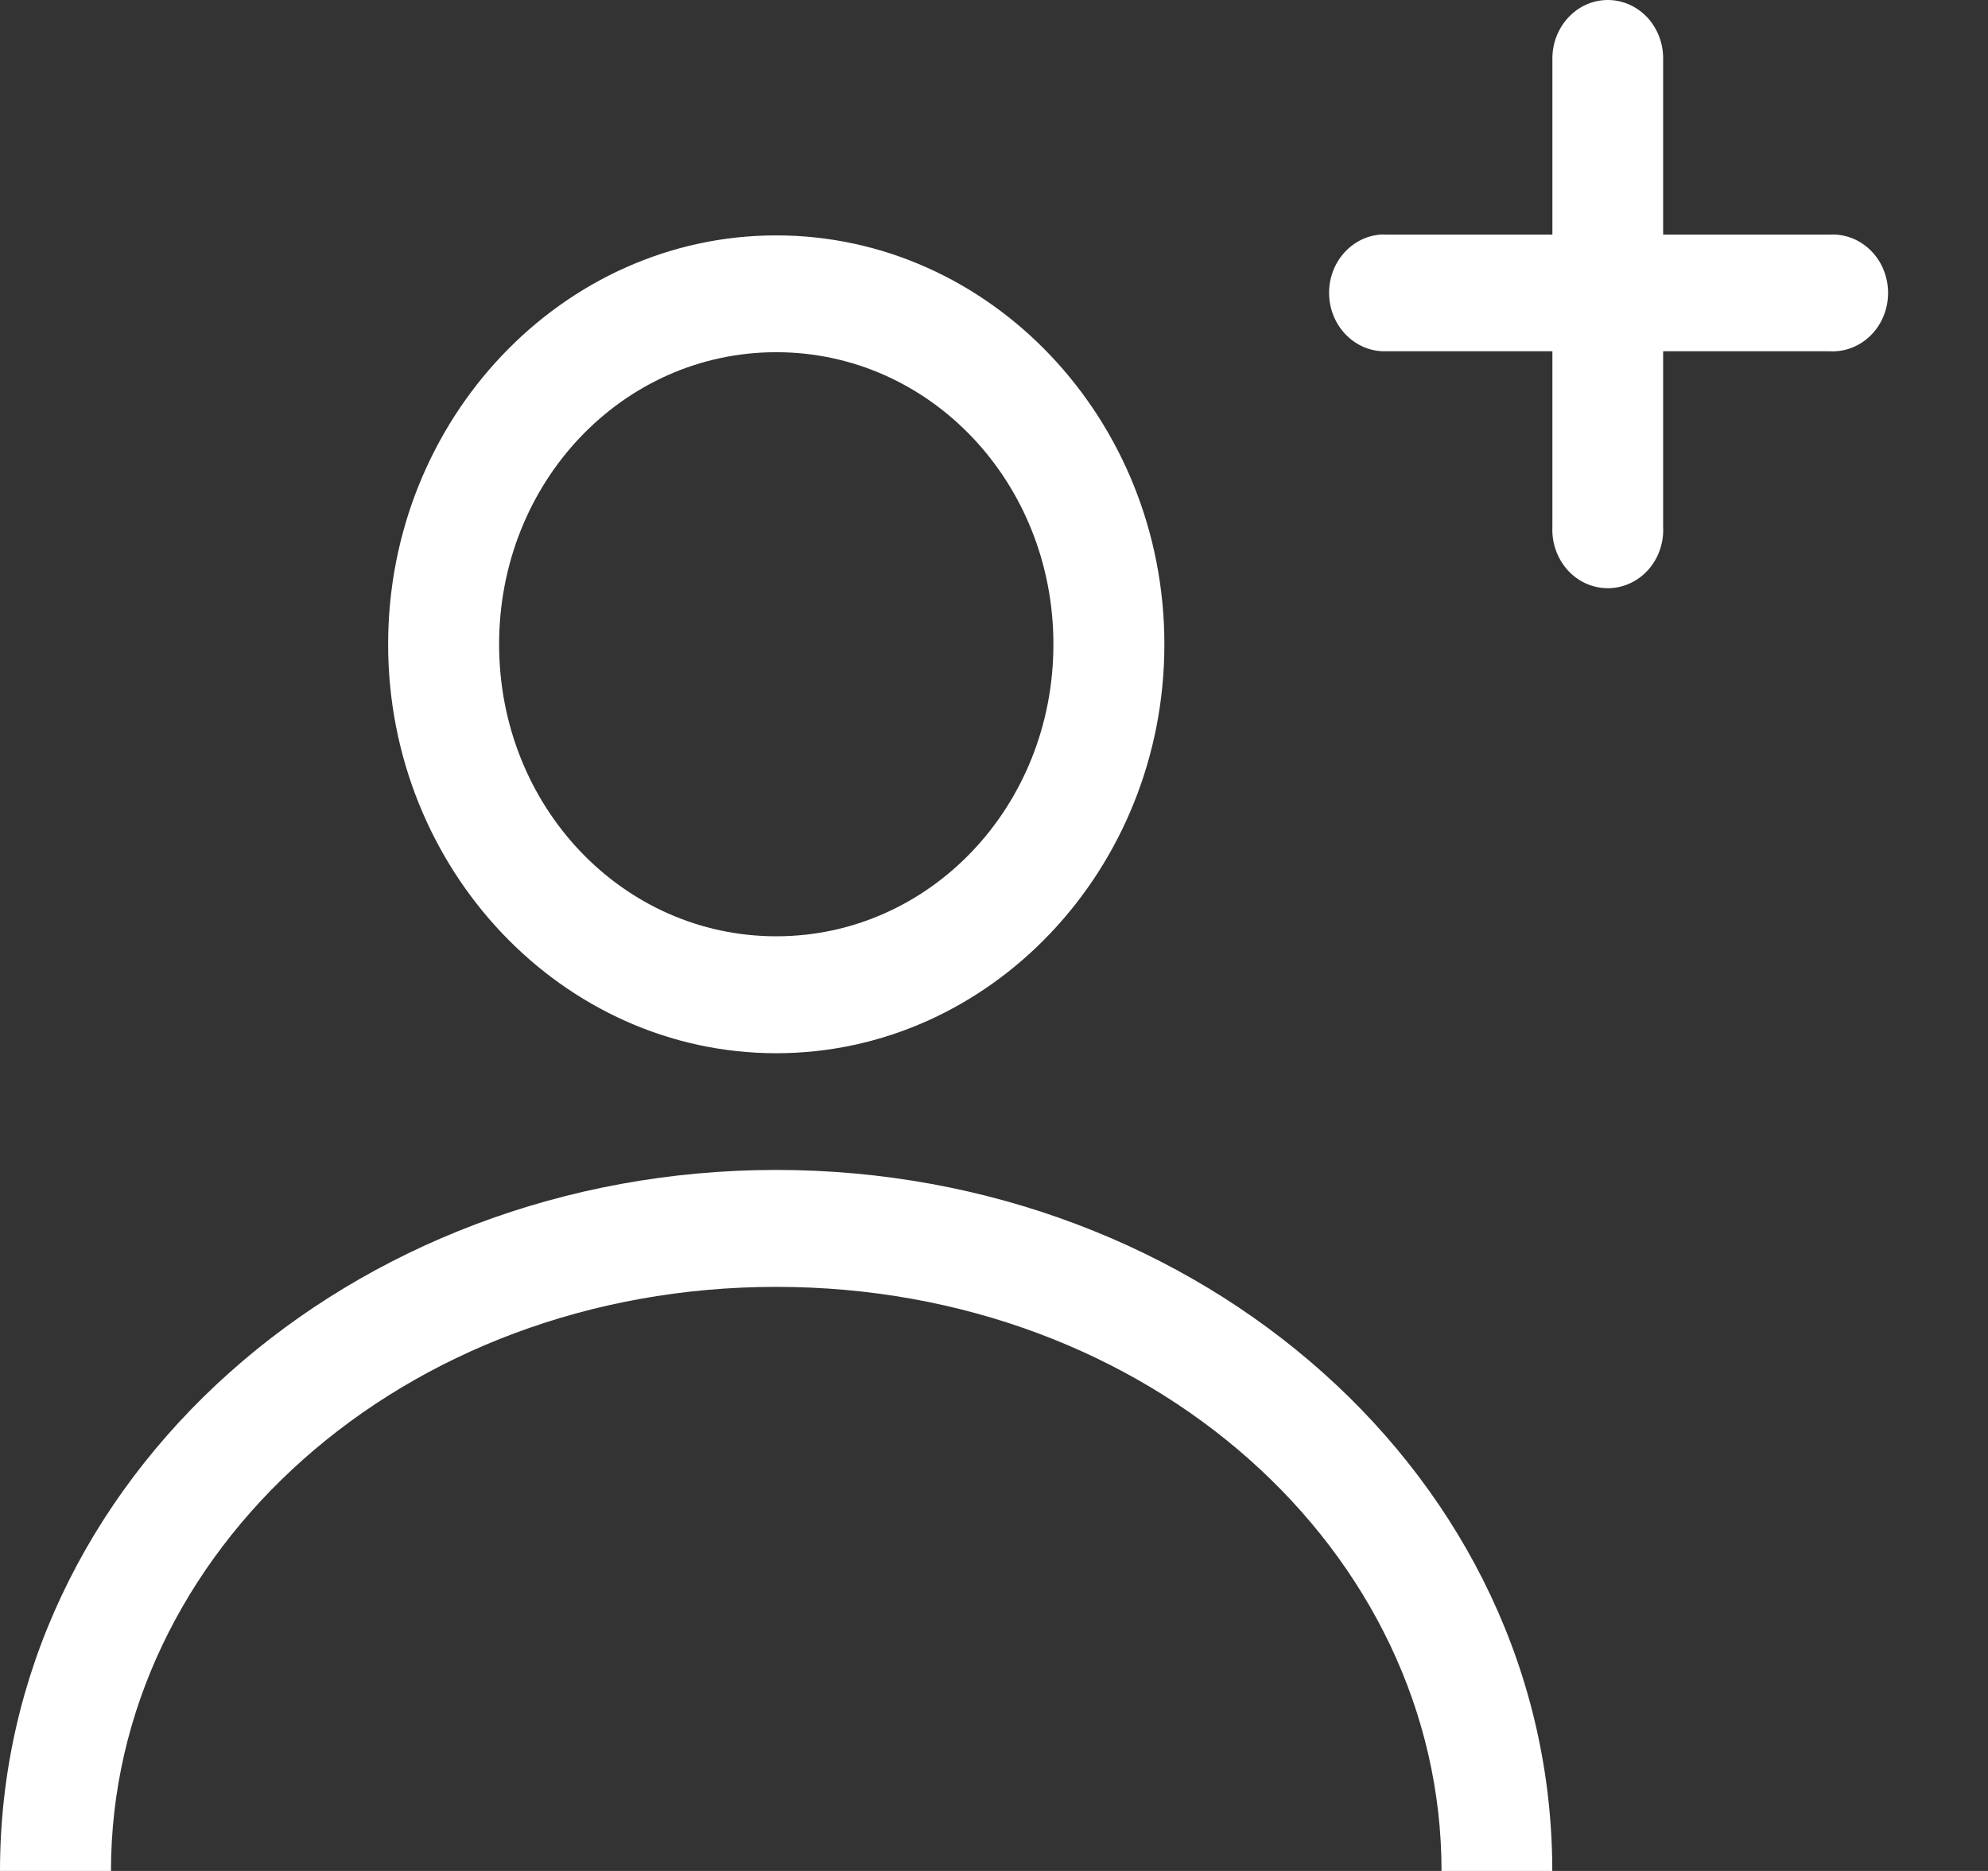 <svg width="17" height="16" viewBox="0 0 17 16" fill="none" xmlns="http://www.w3.org/2000/svg">
<rect x="0" y="0" width="17" height="16" fill="#333333" stroke="none"/>
<path fill-rule="evenodd" clip-rule="evenodd" d="M13.275 0.506C13.272 0.231 13.481 0.004 13.742 4.30019e-05C13.87 -0.002 13.993 0.051 14.084 0.146C14.174 0.242 14.224 0.371 14.222 0.506V2.006H15.646C15.821 1.996 15.987 2.089 16.078 2.247C16.168 2.406 16.168 2.604 16.078 2.763C15.987 2.921 15.821 3.014 15.646 3.004H14.222V4.504C14.232 4.688 14.144 4.864 13.993 4.959C13.843 5.054 13.655 5.054 13.504 4.959C13.354 4.864 13.266 4.688 13.275 4.504V3.004H11.852C11.595 3.011 11.379 2.8 11.366 2.529C11.353 2.258 11.548 2.026 11.805 2.006C11.821 2.005 11.836 2.005 11.852 2.006H13.275V0.506ZM3.319 5.51C3.319 3.584 4.811 2.013 6.638 2.013C8.465 2.013 9.957 3.584 9.957 5.51C9.957 7.436 8.465 9.007 6.638 9.007C4.811 9.007 3.319 7.436 3.319 5.51ZM6.638 3.012C7.952 3.012 9.008 4.124 9.008 5.51C9.008 6.895 7.952 8.007 6.638 8.007C5.323 8.007 4.268 6.895 4.268 5.51C4.268 4.124 5.323 3.012 6.638 3.012ZM0 16C0 12.639 3.008 10.005 6.638 10.005C10.267 10.005 13.274 12.639 13.274 16H12.327C12.327 13.273 9.837 11.005 6.638 11.005C3.439 11.005 0.949 13.273 0.949 16H0Z" fill="white"/>
</svg>
